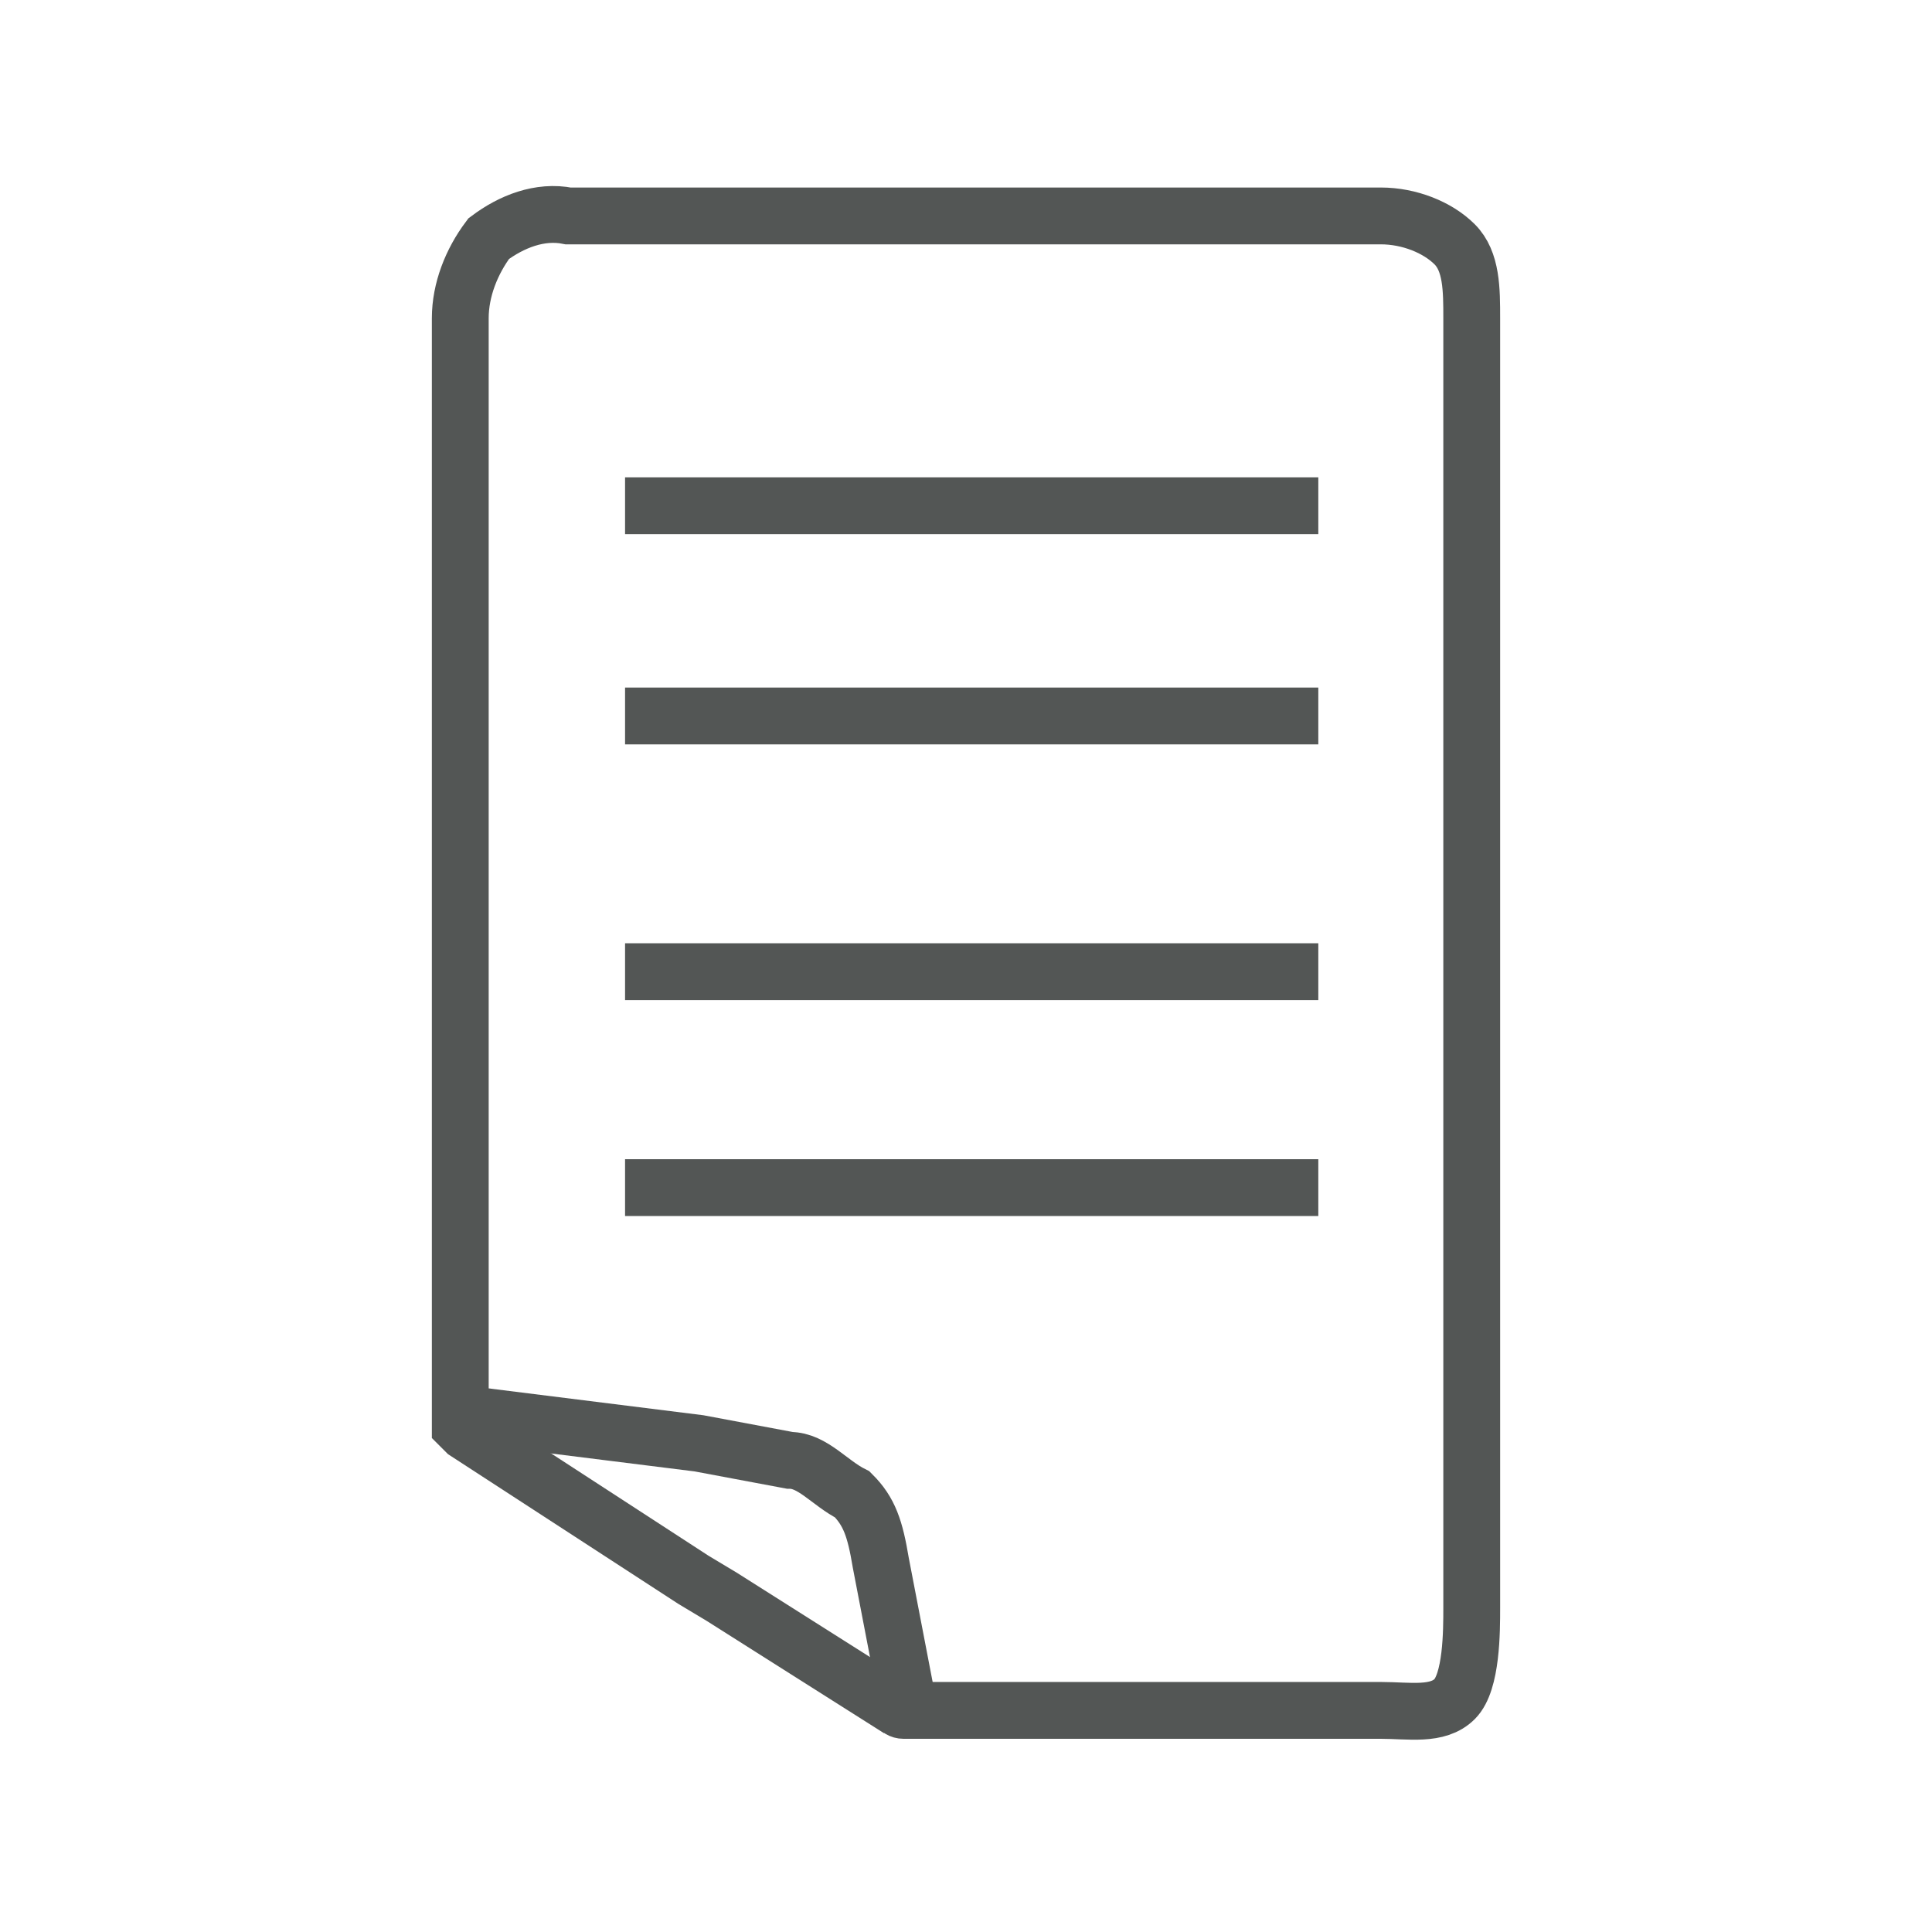 <?xml version="1.0" encoding="utf-8"?>
<!-- Generator: Adobe Illustrator 21.0.1, SVG Export Plug-In . SVG Version: 6.00 Build 0)  -->
<svg version="1.1" id="icon_x5F_Deleat" xmlns="http://www.w3.org/2000/svg" xmlns:xlink="http://www.w3.org/1999/xlink" x="0px"
	 y="0px" viewBox="0 0 34 34" style="enable-background:new 0 0 34 34;" xml:space="preserve">
<style type="text/css">
	.st0{fill:none;stroke:#535655;stroke-miterlimit:10;}
</style>
<g>
	<path class="st0" d="M8.3,24.9l4,0.5l1.6,0.3c0.4,0,0.7,0.4,1.1,0.6l0,0c0.3,0.3,0.4,0.6,0.5,1.2l0.5,2.6"/>
	<g id="XMLID_19_">
		<g>
			<path class="st0" d="M25.9,13.8V5.6c0-0.5,0-1-0.3-1.3c-0.3-0.3-0.8-0.5-1.3-0.5H21h-8.1H10C9.5,3.7,9,3.9,8.6,4.2
				C8.3,4.6,8.1,5.1,8.1,5.6v19.5l0,0l0,0l0,0l0,0l0,0l0,0l0,0l0,0l0,0l0,0l0,0l0,0l0,0l0,0l0,0l0,0l0,0l0,0l0,0l0,0l0,0l0,0l0,0
				l0,0l0,0l0,0l0,0l0,0l0,0l0,0l0,0l0,0l0,0l0,0l0,0l0,0l0,0l0,0l0,0l0,0l0,0l0,0l0,0l0,0l0,0l0,0l0,0l0,0l0,0l0,0l0,0l0,0l0,0l0,0
				l0,0l0,0c0,0,0,0,0.1,0.1l0,0l0,0l0,0l0,0l0,0l0,0l0,0l0,0l0,0l0,0l0,0l0,0l0,0l0,0l4,2.6l0.5,0.3l3,1.9c0.1,0,0.1,0.1,0.2,0.1
				h4.9h3.5c0.5,0,1,0.1,1.3-0.2c0.3-0.3,0.3-1.2,0.3-1.6v-4.9V13.8L25.9,13.8z"/>
		</g>
	</g>
	<line class="st0" x1="11" y1="12.6" x2="23.2" y2="12.6"/>
	<line class="st0" x1="11" y1="17.1" x2="23.2" y2="17.1"/>
	<line class="st0" x1="11" y1="20.9" x2="23.2" y2="20.9"/>
	<line class="st0" x1="11" y1="8.9" x2="23.2" y2="8.9"/>
</g>
</svg>
